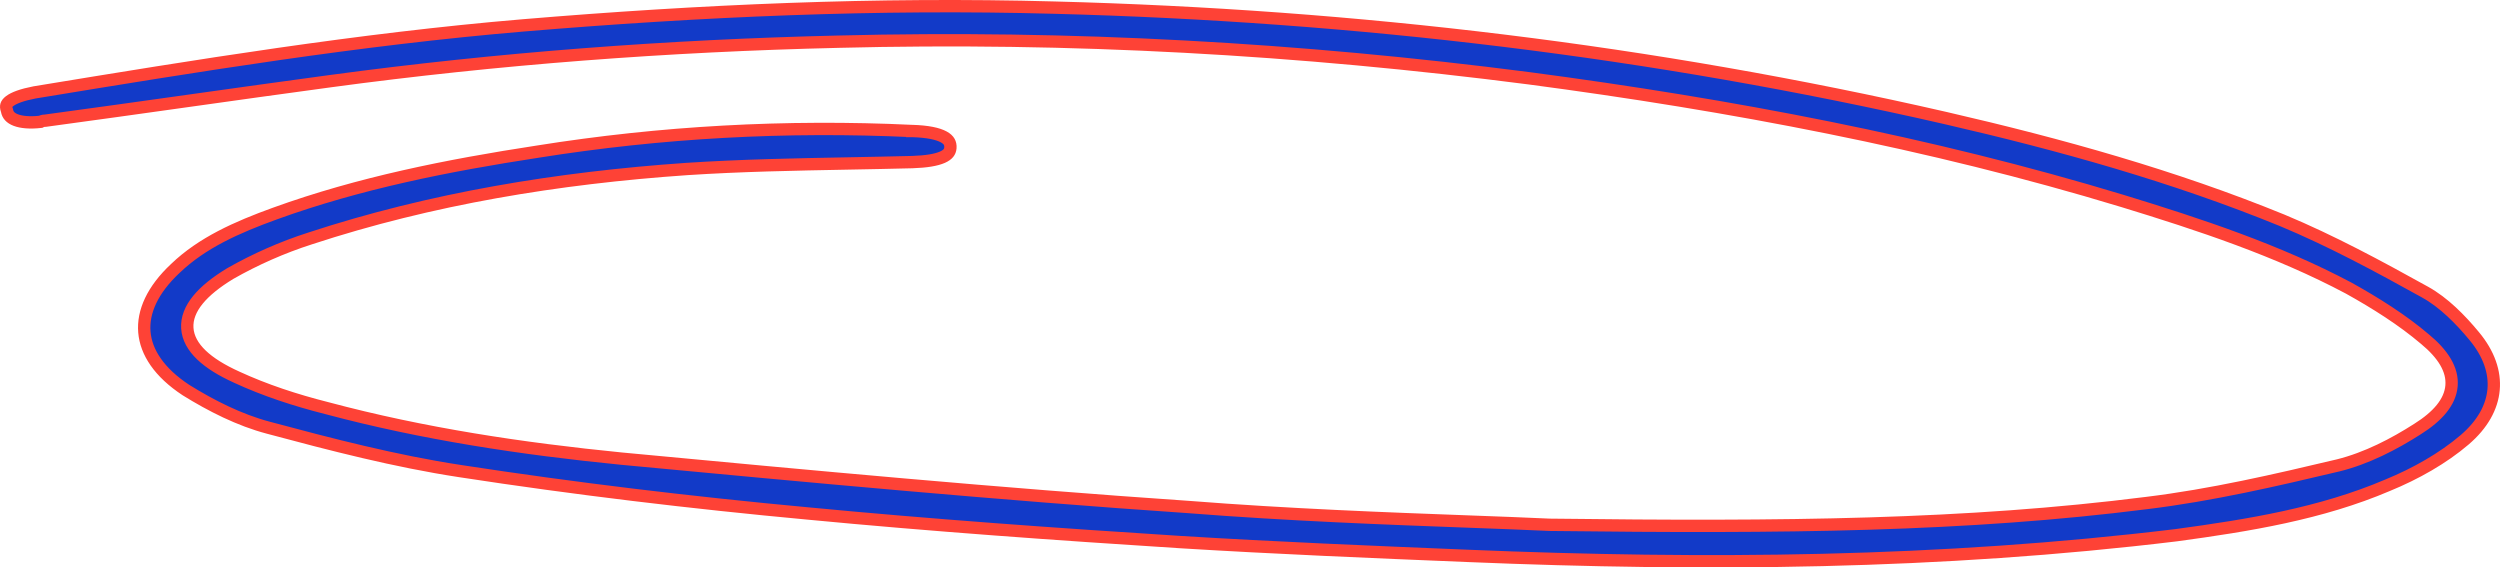 <svg width="304" height="69" viewBox="0 0 304 69" fill="none" xmlns="http://www.w3.org/2000/svg">
<path d="M188.443 63.815L188.456 63.815L188.469 63.815C217.168 64.175 239.157 63.937 261.016 61.169C268.94 60.203 276.715 58.394 284.307 56.594L284.315 56.593C287.801 55.725 291.113 53.999 293.961 52.177C296.407 50.642 297.932 48.91 298.104 46.928C298.277 44.934 297.052 43.038 294.885 41.249C292.159 38.924 288.877 36.857 285.624 35.047L285.618 35.044L285.611 35.04C276.961 30.443 267.476 27.305 258.048 24.424L258.046 24.424C234.644 17.327 210.406 12.76 185.904 9.516L185.902 9.516C158.013 5.911 130.122 4.348 101.948 5.069C81.244 5.55 60.538 7.112 40.112 9.877C34.342 10.657 28.573 11.467 22.806 12.277L22.806 12.277C17.055 13.085 11.306 13.893 5.558 14.67C5.427 14.67 5.184 14.68 4.926 14.815C3.595 14.96 2.593 14.858 1.919 14.6C1.248 14.343 0.944 13.956 0.86 13.487L0.848 13.425L0.827 13.366C0.73 13.096 0.738 12.915 0.779 12.785C0.822 12.651 0.927 12.485 1.174 12.296C1.695 11.898 2.671 11.534 4.193 11.238C23.887 7.998 43.689 4.763 63.626 3.086C85.13 1.288 106.623 0.329 128.251 0.928L128.252 0.928C164.921 1.887 201.023 6.202 236.561 14.351C250.606 17.587 264.348 21.416 277.517 26.795C283.523 29.297 289.258 32.399 294.883 35.518L294.884 35.519C297.152 36.771 299.19 38.844 300.858 40.861L300.86 40.863C302.66 43.025 303.411 45.264 303.221 47.382C303.032 49.5 301.89 51.611 299.683 53.494C297.085 55.711 293.782 57.593 290.32 59.011L290.31 59.015C282.255 62.451 273.485 63.882 264.626 65.082C235.985 68.555 207.334 68.796 178.522 67.597L178.522 67.597C166.845 67.117 155.177 66.637 143.511 65.917C128.462 64.957 113.279 63.878 98.24 62.439L98.238 62.439C84.043 61.12 69.991 59.441 55.941 57.284L55.94 57.283C48.108 56.09 40.267 54.06 32.67 52.02L32.666 52.019C29.113 51.086 25.671 49.33 22.61 47.432C19.357 45.29 17.759 42.832 17.556 40.381C17.352 37.926 18.53 35.255 21.312 32.65L21.312 32.65L21.319 32.643C24.575 29.518 28.807 27.641 33.434 25.966L33.434 25.966C43.635 22.271 54.411 20.119 65.365 18.442L65.37 18.441C80.37 16.049 95.511 15.212 110.934 15.929V15.93L110.946 15.93C112.813 15.989 114.039 16.255 114.76 16.649C115.107 16.838 115.308 17.042 115.422 17.241C115.533 17.435 115.592 17.676 115.567 17.997C115.544 18.248 115.464 18.442 115.331 18.606C115.192 18.779 114.966 18.954 114.604 19.115C113.861 19.445 112.68 19.652 110.947 19.711C108.348 19.779 105.743 19.828 103.136 19.877C96.598 20 90.039 20.123 83.49 20.552L83.487 20.553C67.828 21.636 52.432 24.164 37.73 28.988C34.304 30.085 31.022 31.546 28.025 33.25L28.017 33.255L28.008 33.26C26.28 34.305 24.953 35.37 24.067 36.457C23.177 37.549 22.7 38.709 22.777 39.906C22.854 41.103 23.477 42.194 24.494 43.169C25.508 44.14 26.953 45.037 28.788 45.866C32.215 47.449 35.915 48.662 39.742 49.63C51.469 52.763 63.468 54.569 75.587 55.771L75.591 55.771C98.517 57.931 121.595 60.092 144.535 61.653C156.62 62.606 168.864 63.06 178.54 63.419C182.276 63.557 185.63 63.681 188.443 63.815Z" fill="#123AC8" stroke="#FE4236" stroke-width="1.5"/>
</svg>
